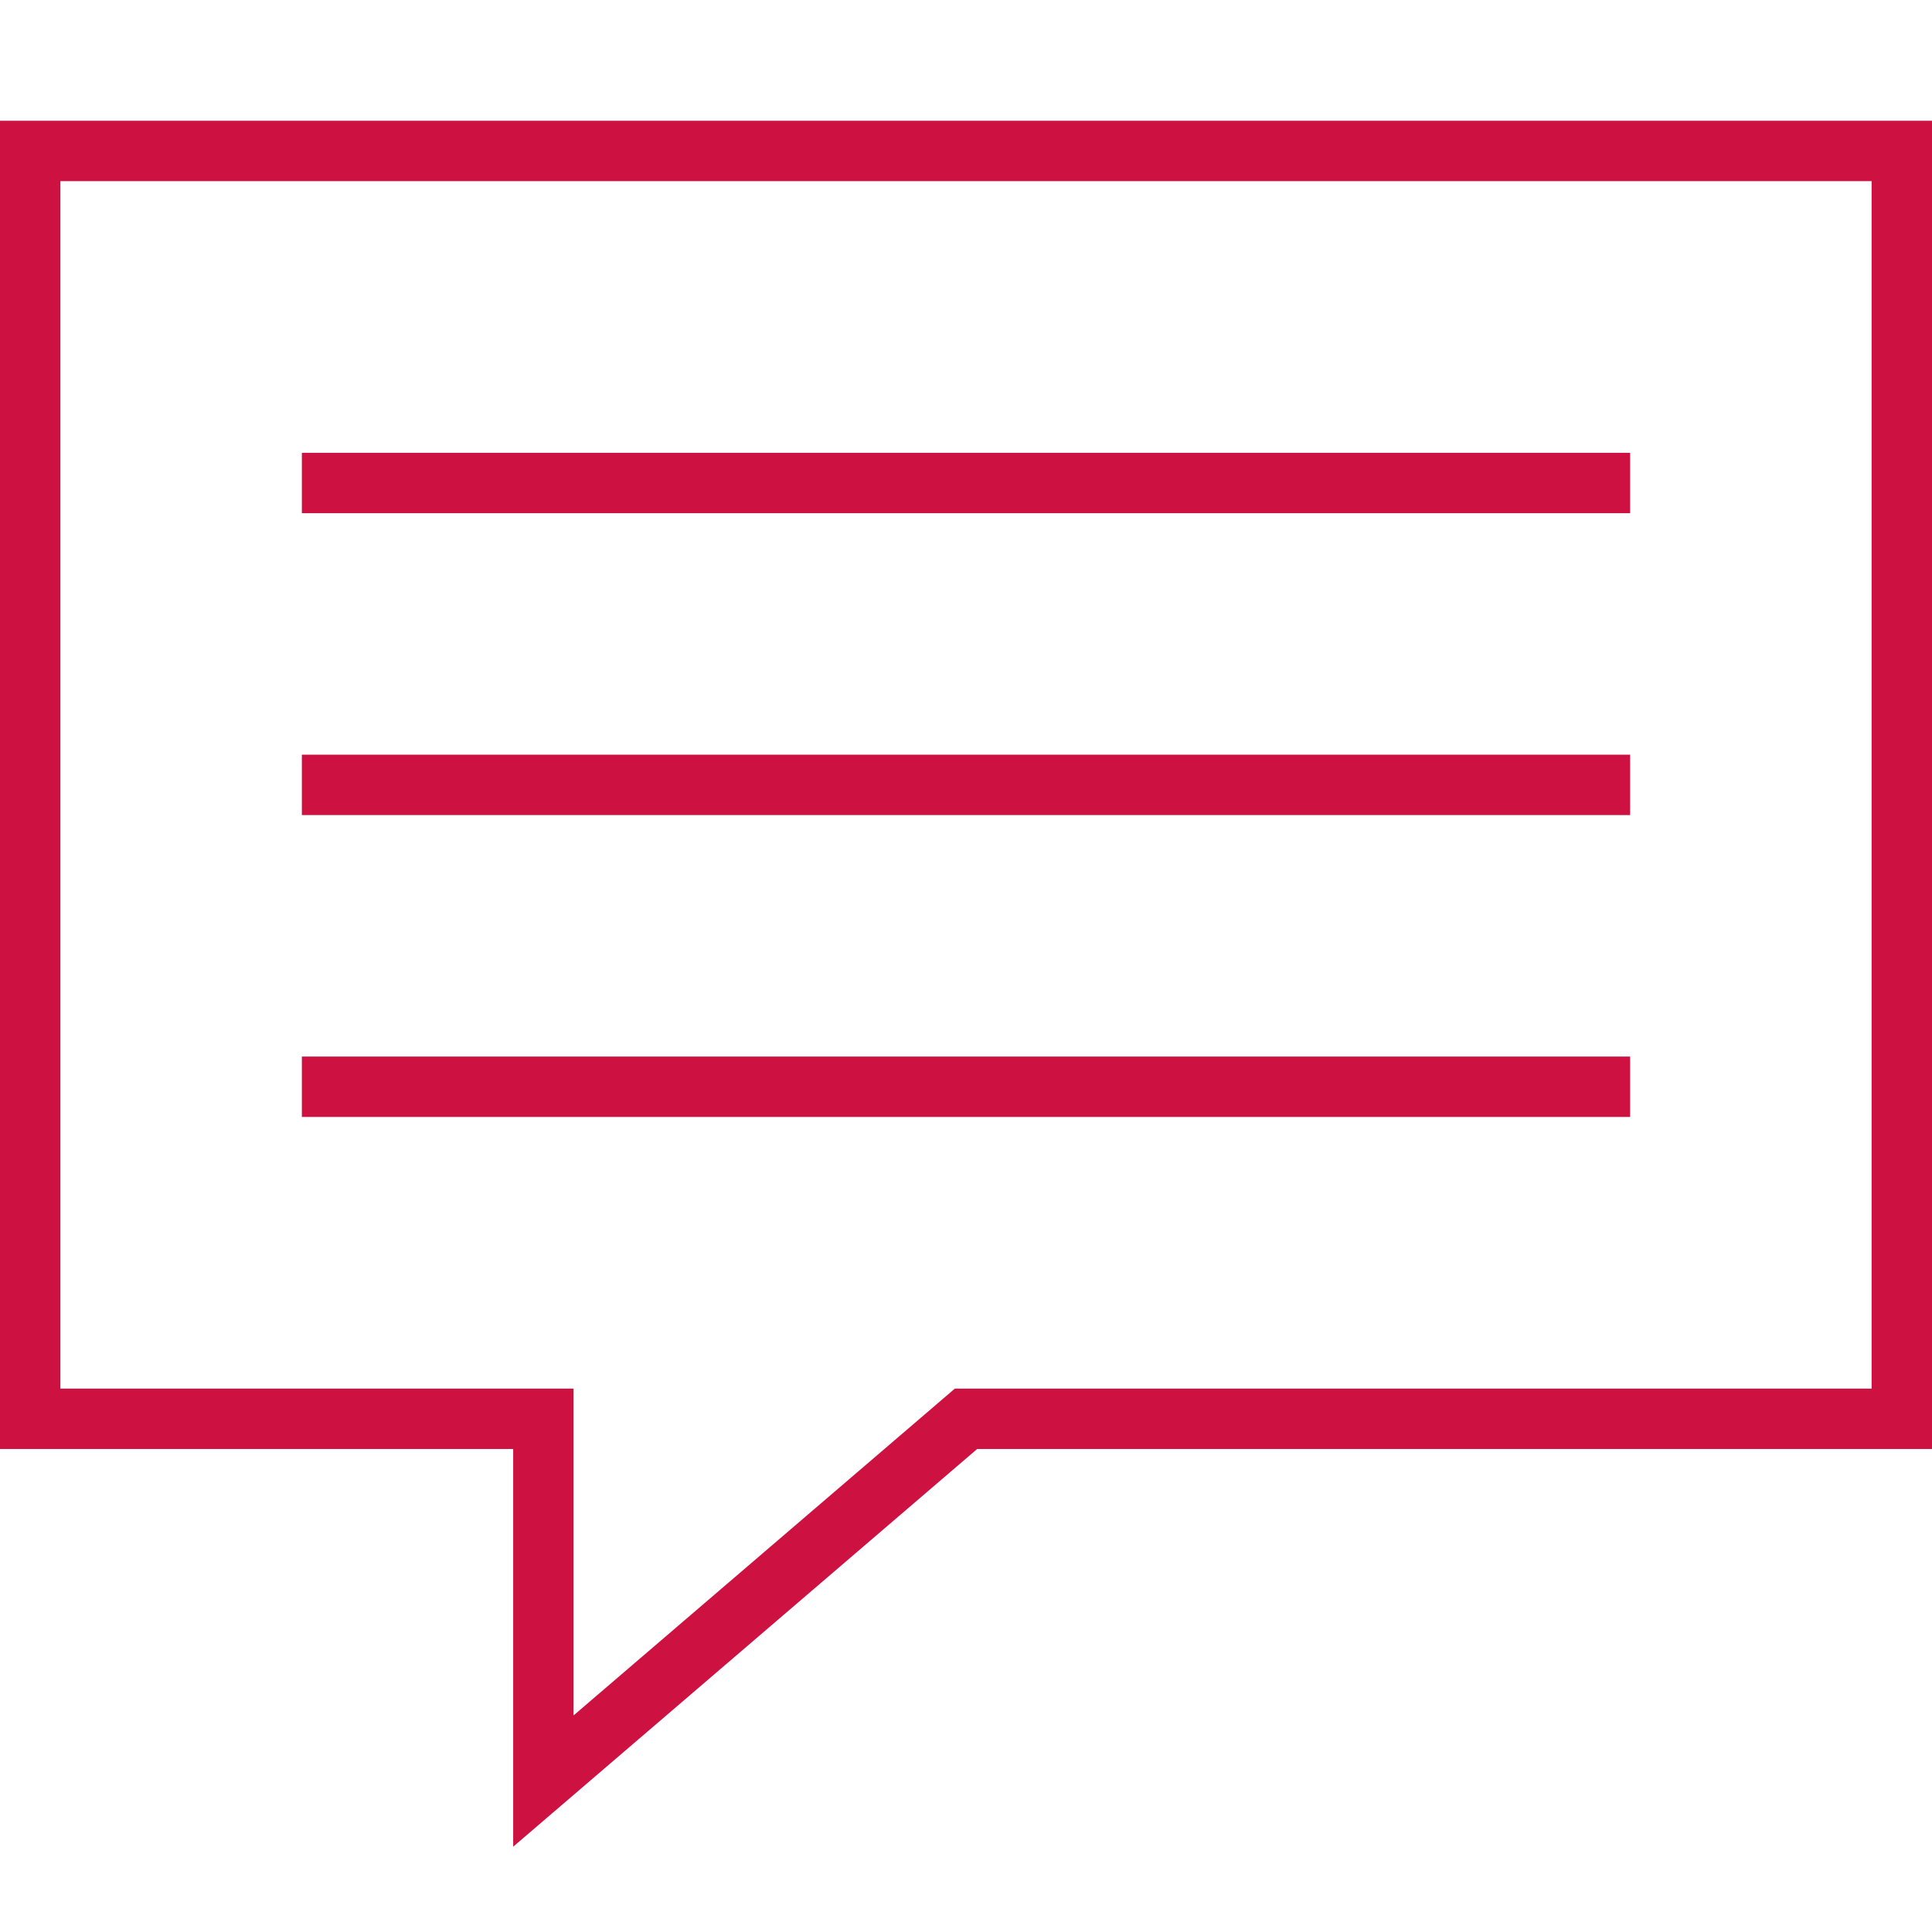 <?xml version="1.0" encoding="utf-8"?>
<!-- Generator: Adobe Illustrator 23.0.1, SVG Export Plug-In . SVG Version: 6.00 Build 0)  -->
<svg version="1.1" id="Layer_1" xmlns="http://www.w3.org/2000/svg" xmlns:xlink="http://www.w3.org/1999/xlink" x="0px" y="0px"
	 viewBox="0 0 64 64" style="enable-background:new 0 0 64 64;" xml:space="preserve">
<style type="text/css">
	.st0{fill:none;stroke:#CD1141;stroke-width:2;stroke-miterlimit:10;}
</style>
<line class="st0" x1="10" y1="16" x2="54" y2="16"/>
<line class="st0" x1="10" y1="26" x2="54" y2="26"/>
<line class="st0" x1="10" y1="36" x2="54" y2="36"/>
<polygon class="st0" points="32,47 63,47 63,5 1,5 1,47 18,47 18,59 "/>
</svg>
